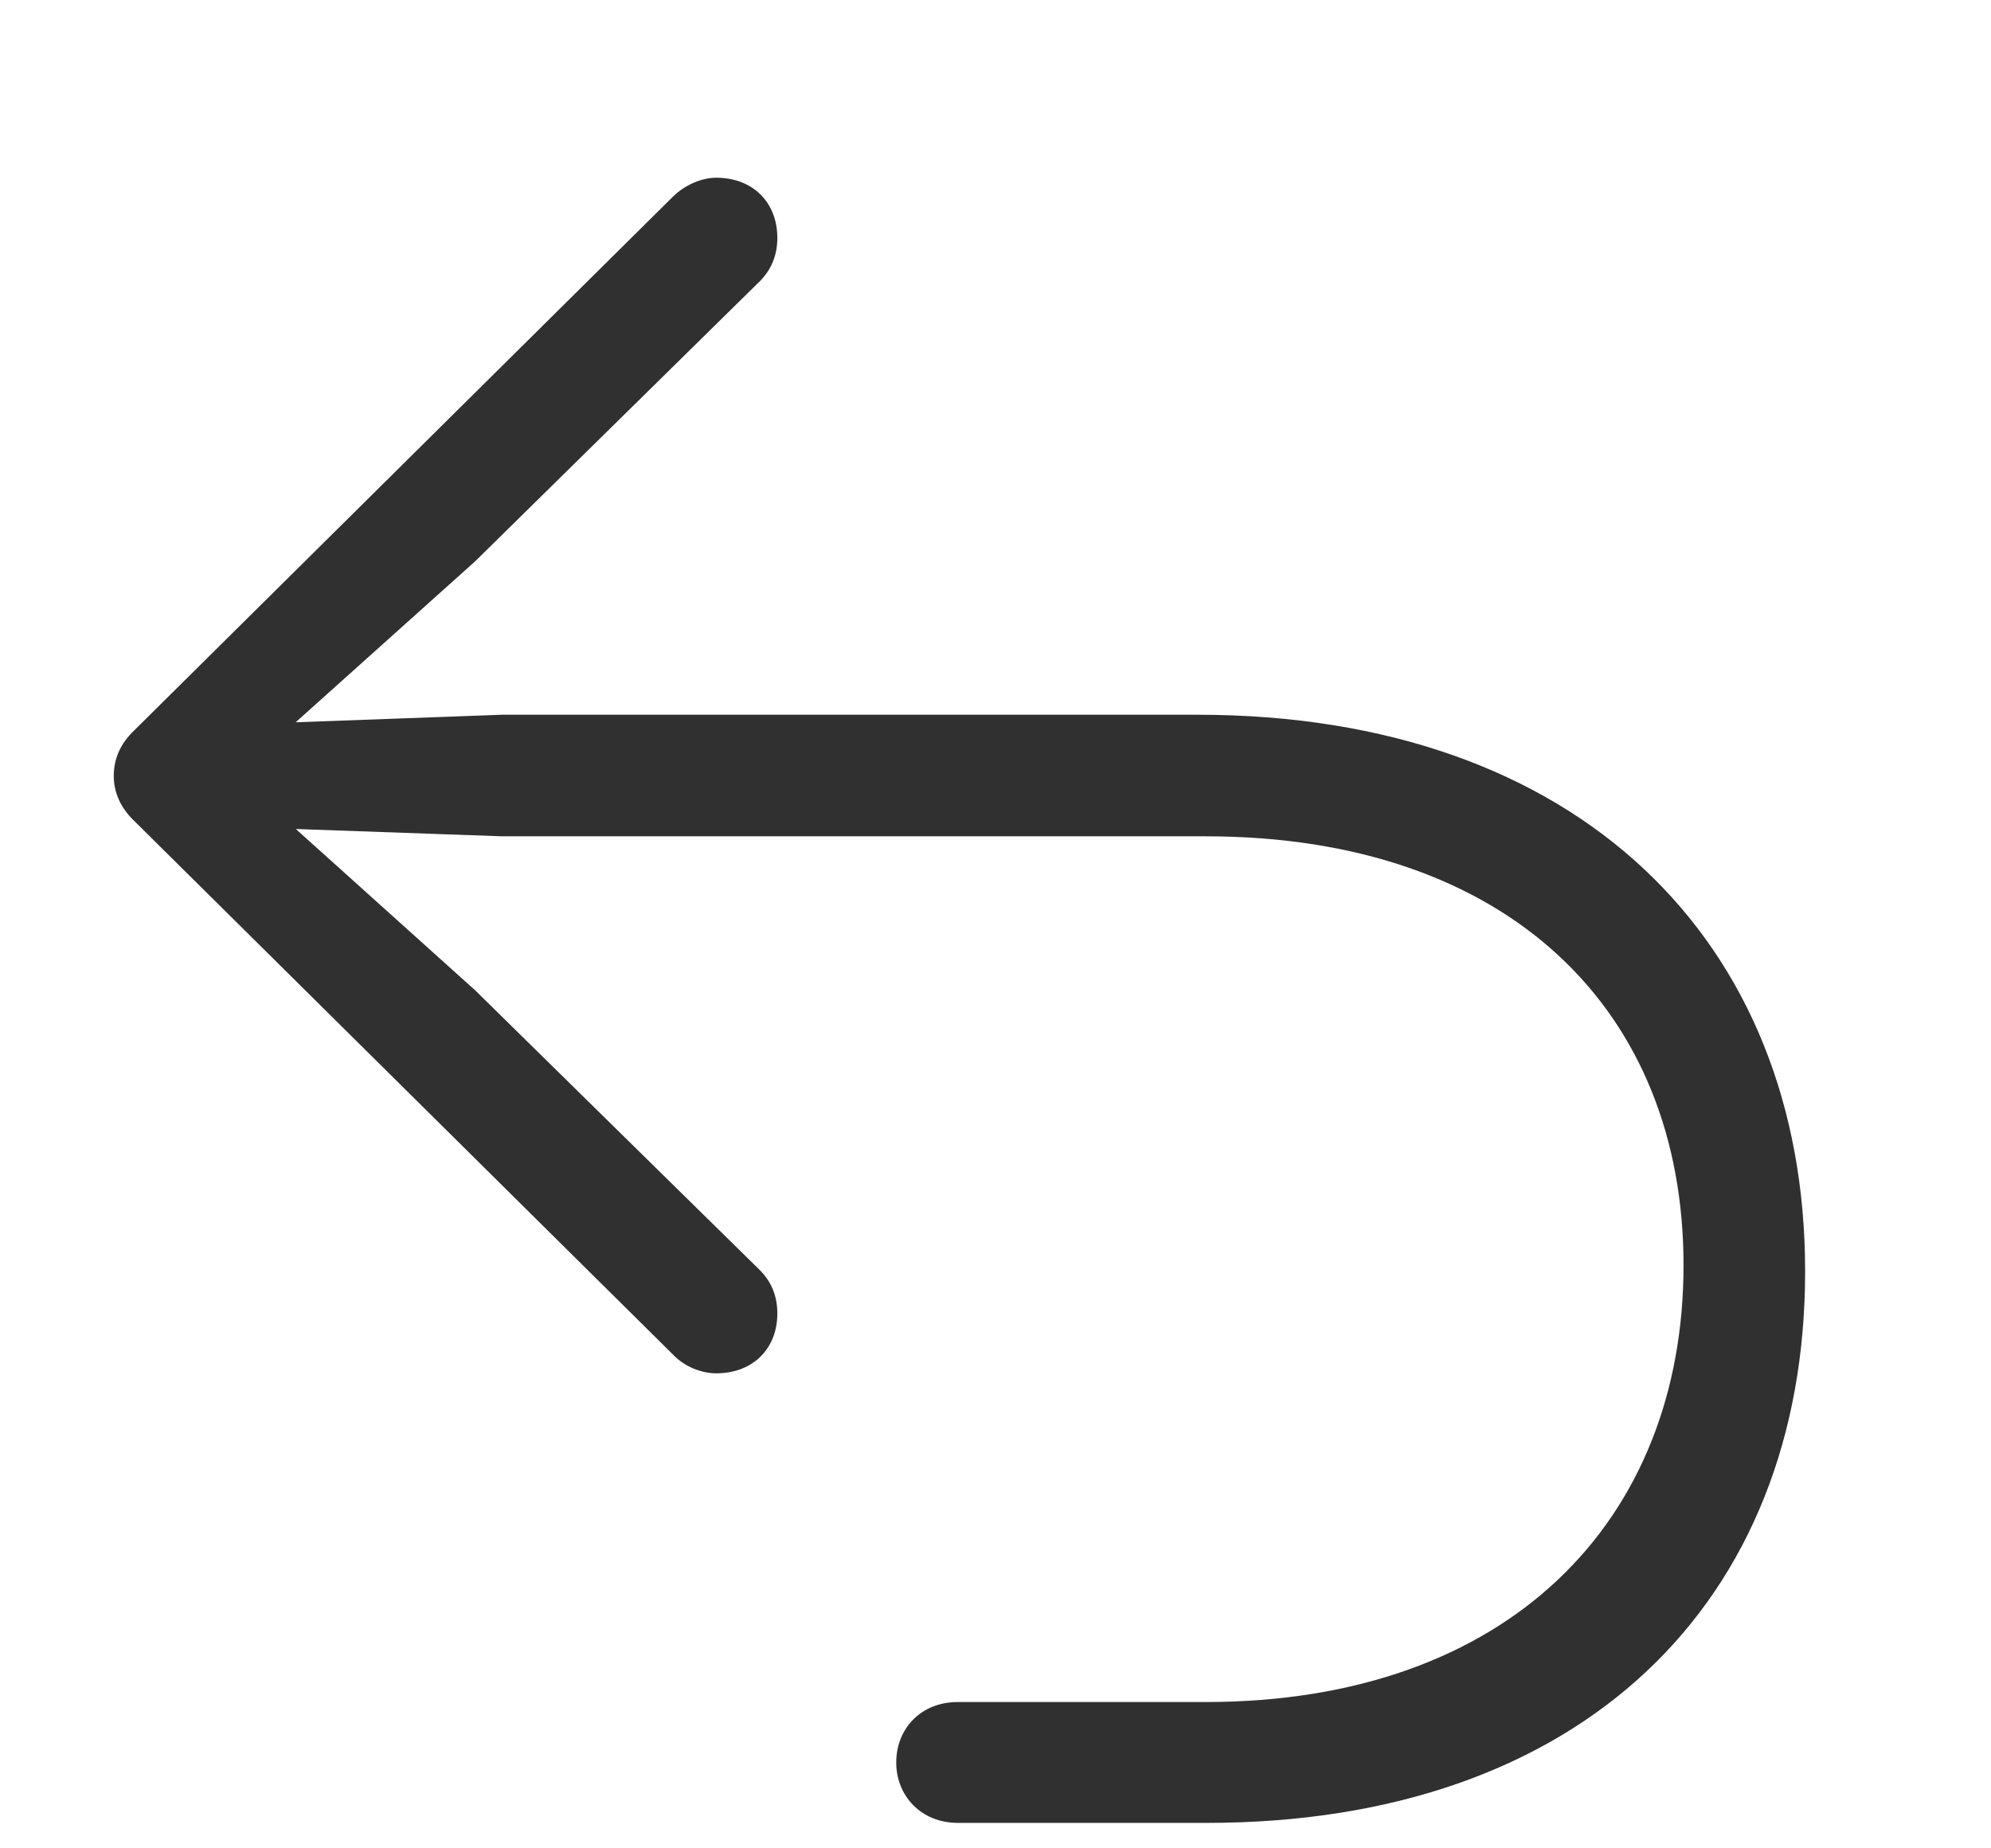 <svg width="14" height="13" viewBox="0 0 14 13" fill="none" xmlns="http://www.w3.org/2000/svg">
<g id="Group">
<path id="Vector" d="M12.693 8.941C12.693 6.616 11.096 5.027 8.42 5.027H3.53L1.751 5.092L1.836 5.298L3.341 3.948L5.351 1.97C5.422 1.894 5.466 1.797 5.466 1.673C5.466 1.427 5.297 1.25 5.036 1.25C4.933 1.25 4.813 1.302 4.731 1.384L0.943 5.138C0.848 5.229 0.8 5.335 0.8 5.457C0.8 5.574 0.848 5.682 0.943 5.773L4.731 9.526C4.813 9.613 4.933 9.659 5.036 9.659C5.297 9.659 5.466 9.483 5.466 9.238C5.466 9.112 5.422 9.017 5.351 8.941L3.341 6.965L1.836 5.611L1.751 5.819L3.53 5.882H8.476C10.613 5.882 11.838 7.111 11.838 8.899C11.838 10.691 10.613 11.971 8.476 11.971H6.734C6.474 11.971 6.302 12.16 6.302 12.396C6.302 12.63 6.476 12.821 6.736 12.821H8.486C11.124 12.821 12.693 11.27 12.693 8.941Z" fill="#303030"/>
</g>
</svg>
